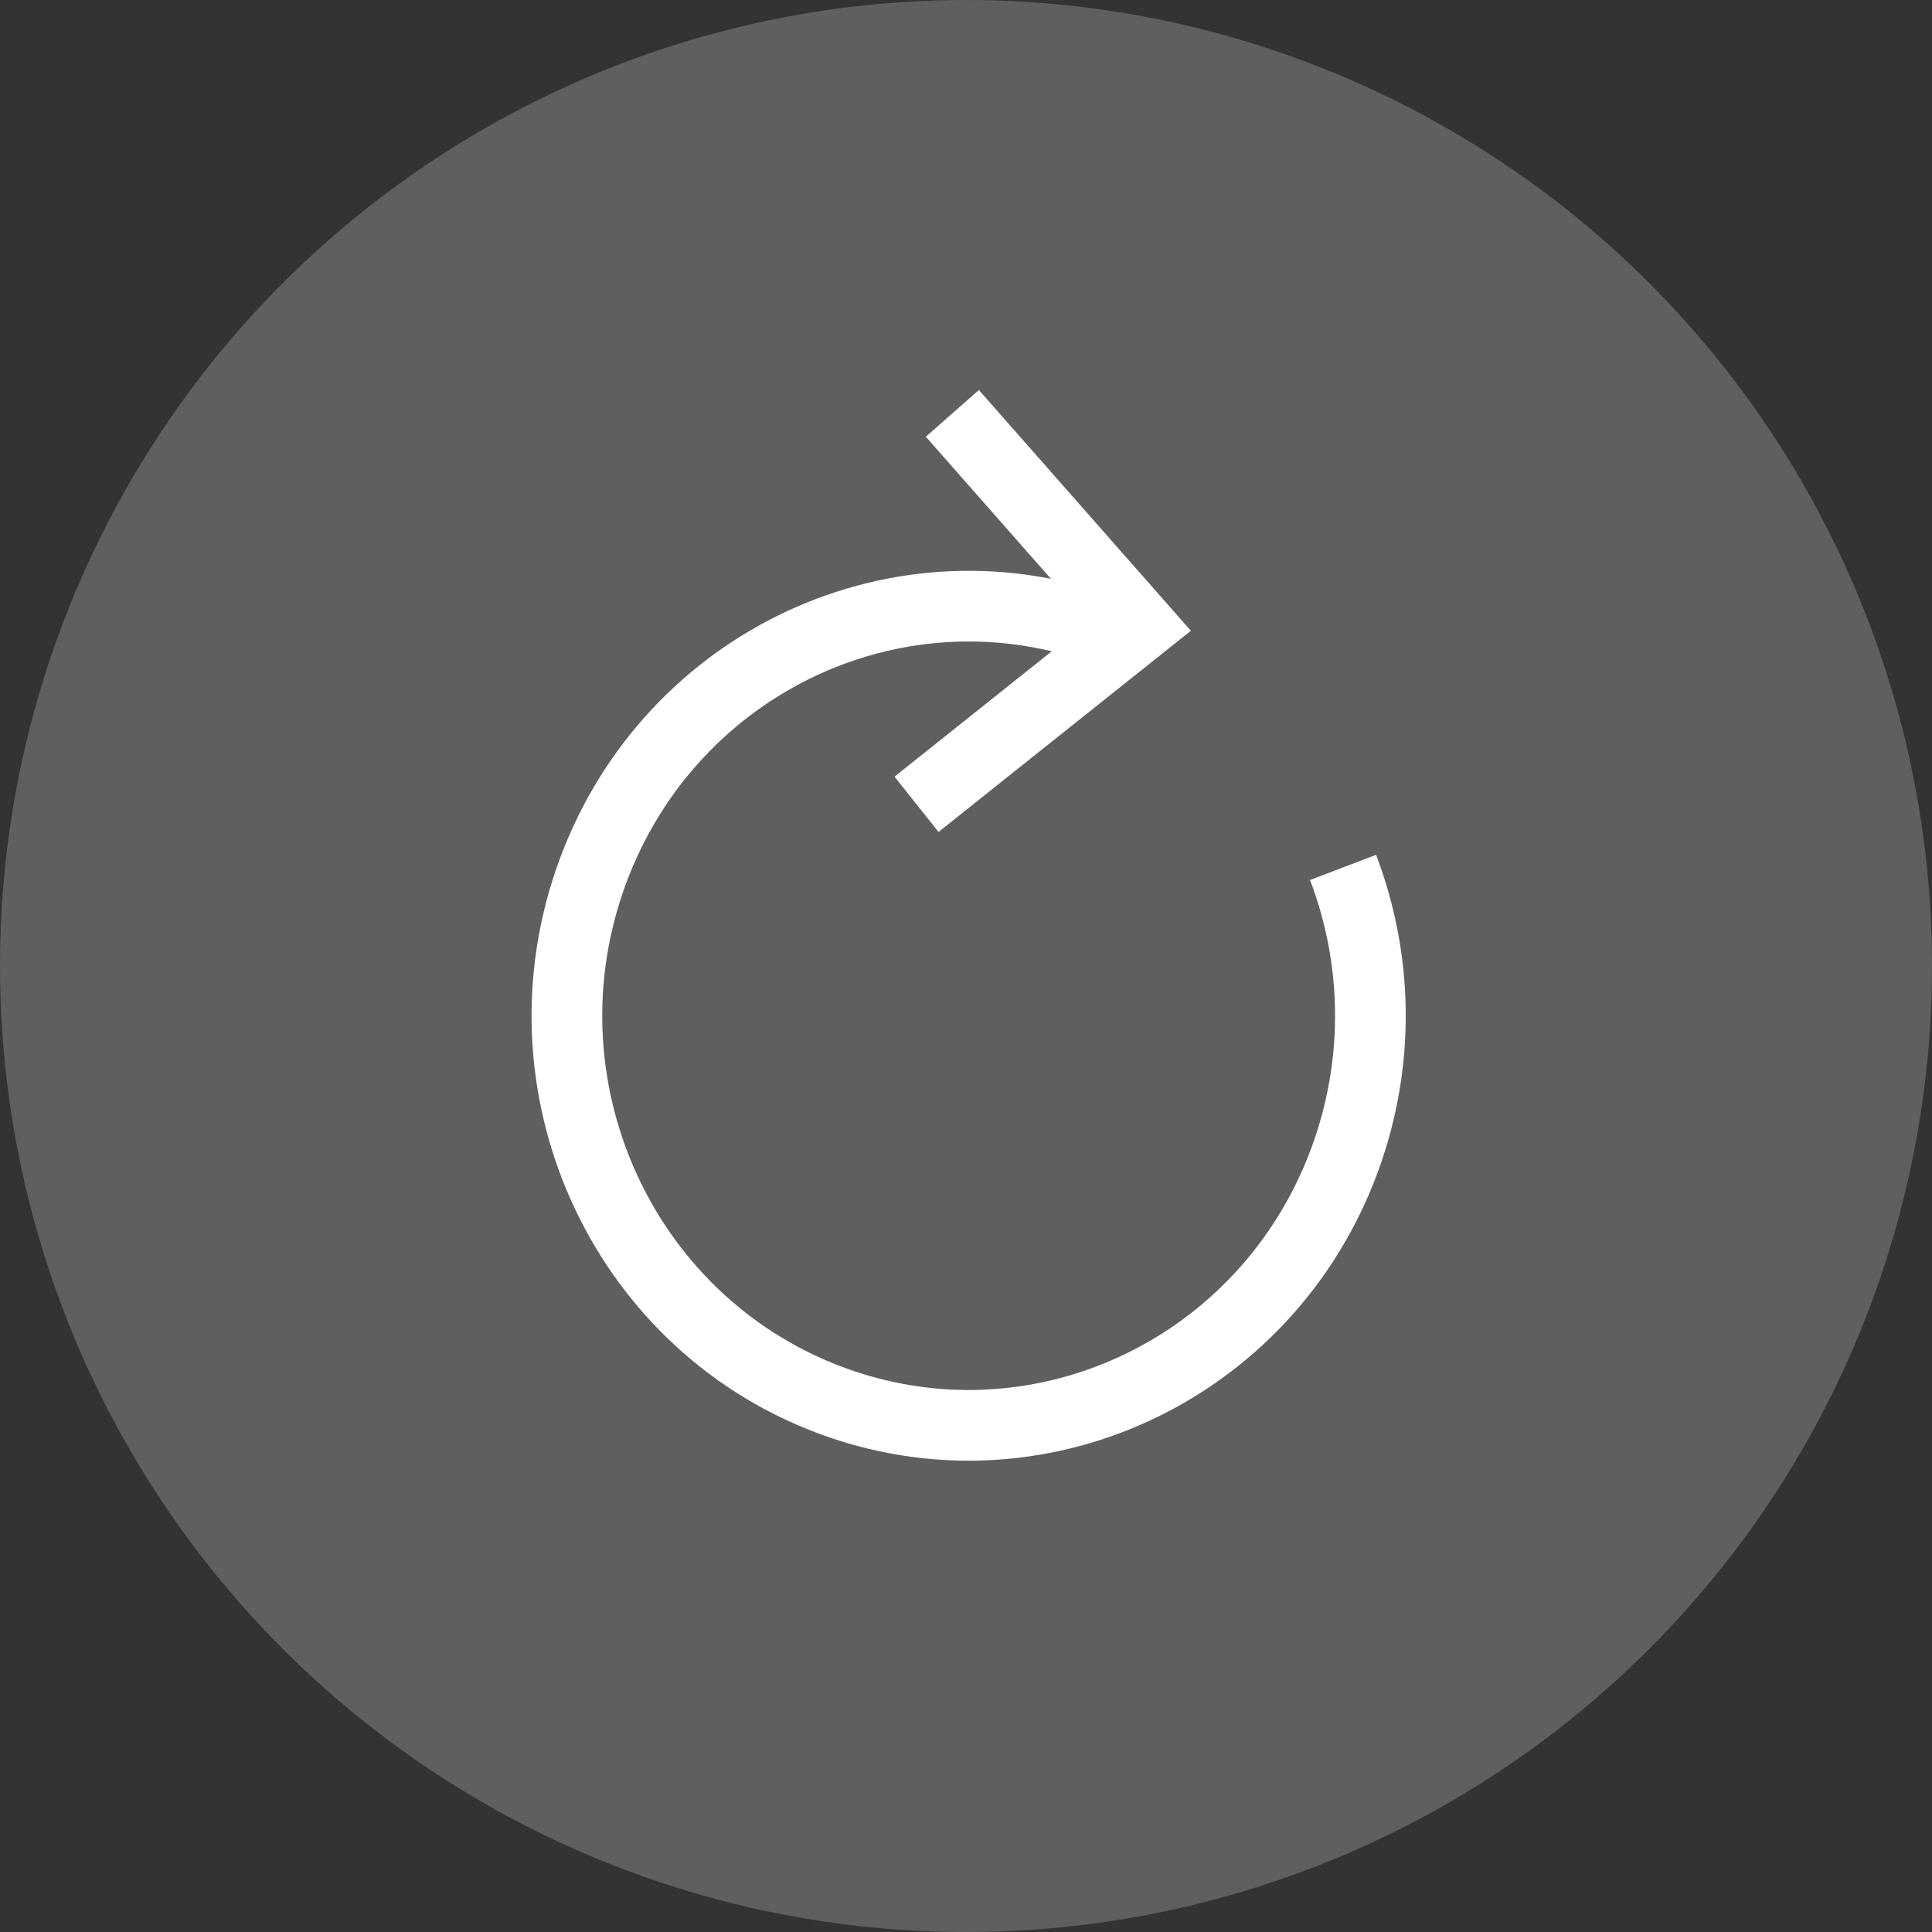 <svg width="82" height="82" viewBox="0 0 82 82" fill="none" xmlns="http://www.w3.org/2000/svg">
<rect x="0" y="0" width="82" height="82" fill="#333333" stroke="none"/>
<circle cx="41" cy="41" r="41" fill="#C4C4C4" fill-opacity="0.3"/>
<path d="M57.003 36.816C58.469 40.657 58.604 45.045 57.078 49.208C53.776 58.198 43.949 62.754 35.133 59.387C26.312 56.02 21.844 46.004 25.151 37.014C28.458 28.025 38.28 23.469 47.096 26.836" stroke="white" stroke-width="3" stroke-miterlimit="10"/>
<path d="M40.421 17.545L48.377 26.581L38.9 34.137" stroke="white" stroke-width="3" stroke-miterlimit="10"/>
</svg>
